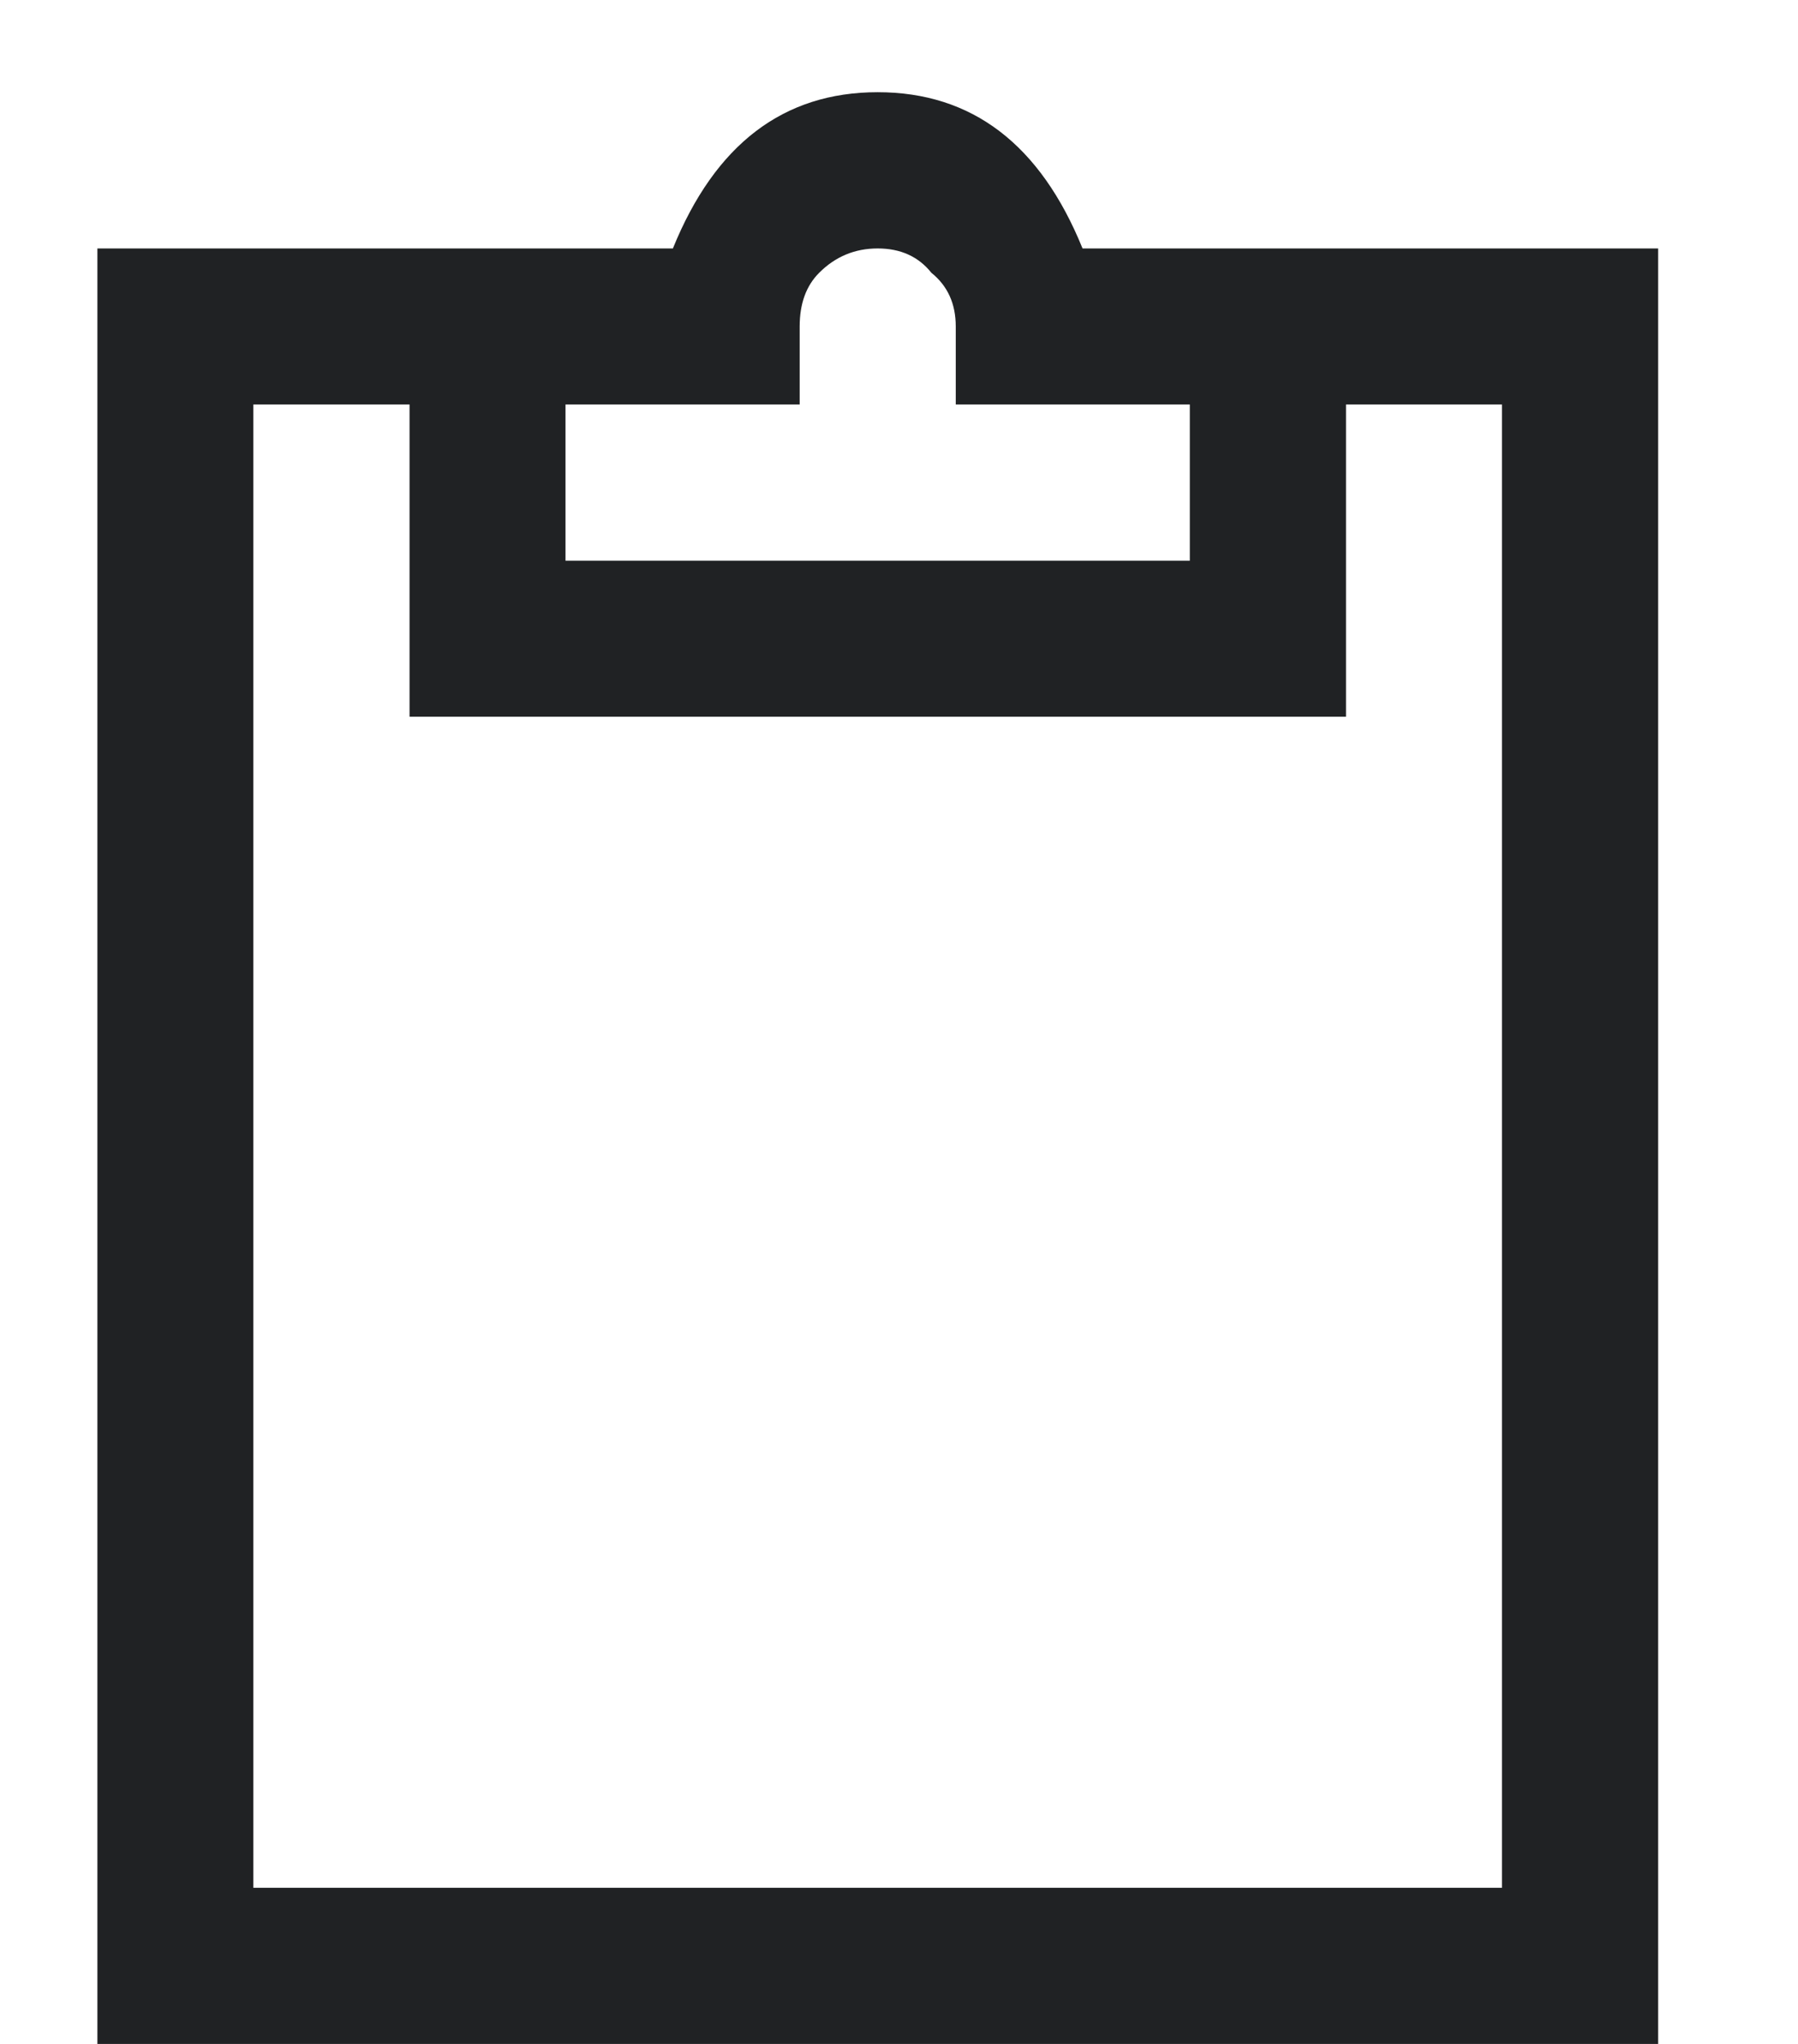 <svg width="22" height="25" viewBox="0 0 15 18" fill="none" xmlns="http://www.w3.org/2000/svg">
<path d="M5.508 2.188C5.88 1.271 6.482 0.812 7.312 0.812C8.143 0.812 8.745 1.271 9.117 2.188H10.75H11.438H13.5H14.188V2.875V17.312V18H13.5H1.125H0.438V17.312V2.875V2.188H1.125H3.188H3.875H5.508ZM7.785 2.402C7.671 2.259 7.513 2.188 7.312 2.188C7.112 2.188 6.94 2.259 6.797 2.402C6.682 2.517 6.625 2.674 6.625 2.875V3.562H5.938H4.562V4.938H10.062V3.562H8.688H8V2.875C8 2.674 7.928 2.517 7.785 2.402ZM1.812 3.562V16.625H12.812V3.562H11.438V5.625V6.312H10.75H3.875H3.188V5.625V3.562H1.812Z" fill="#202224"/>
</svg>
